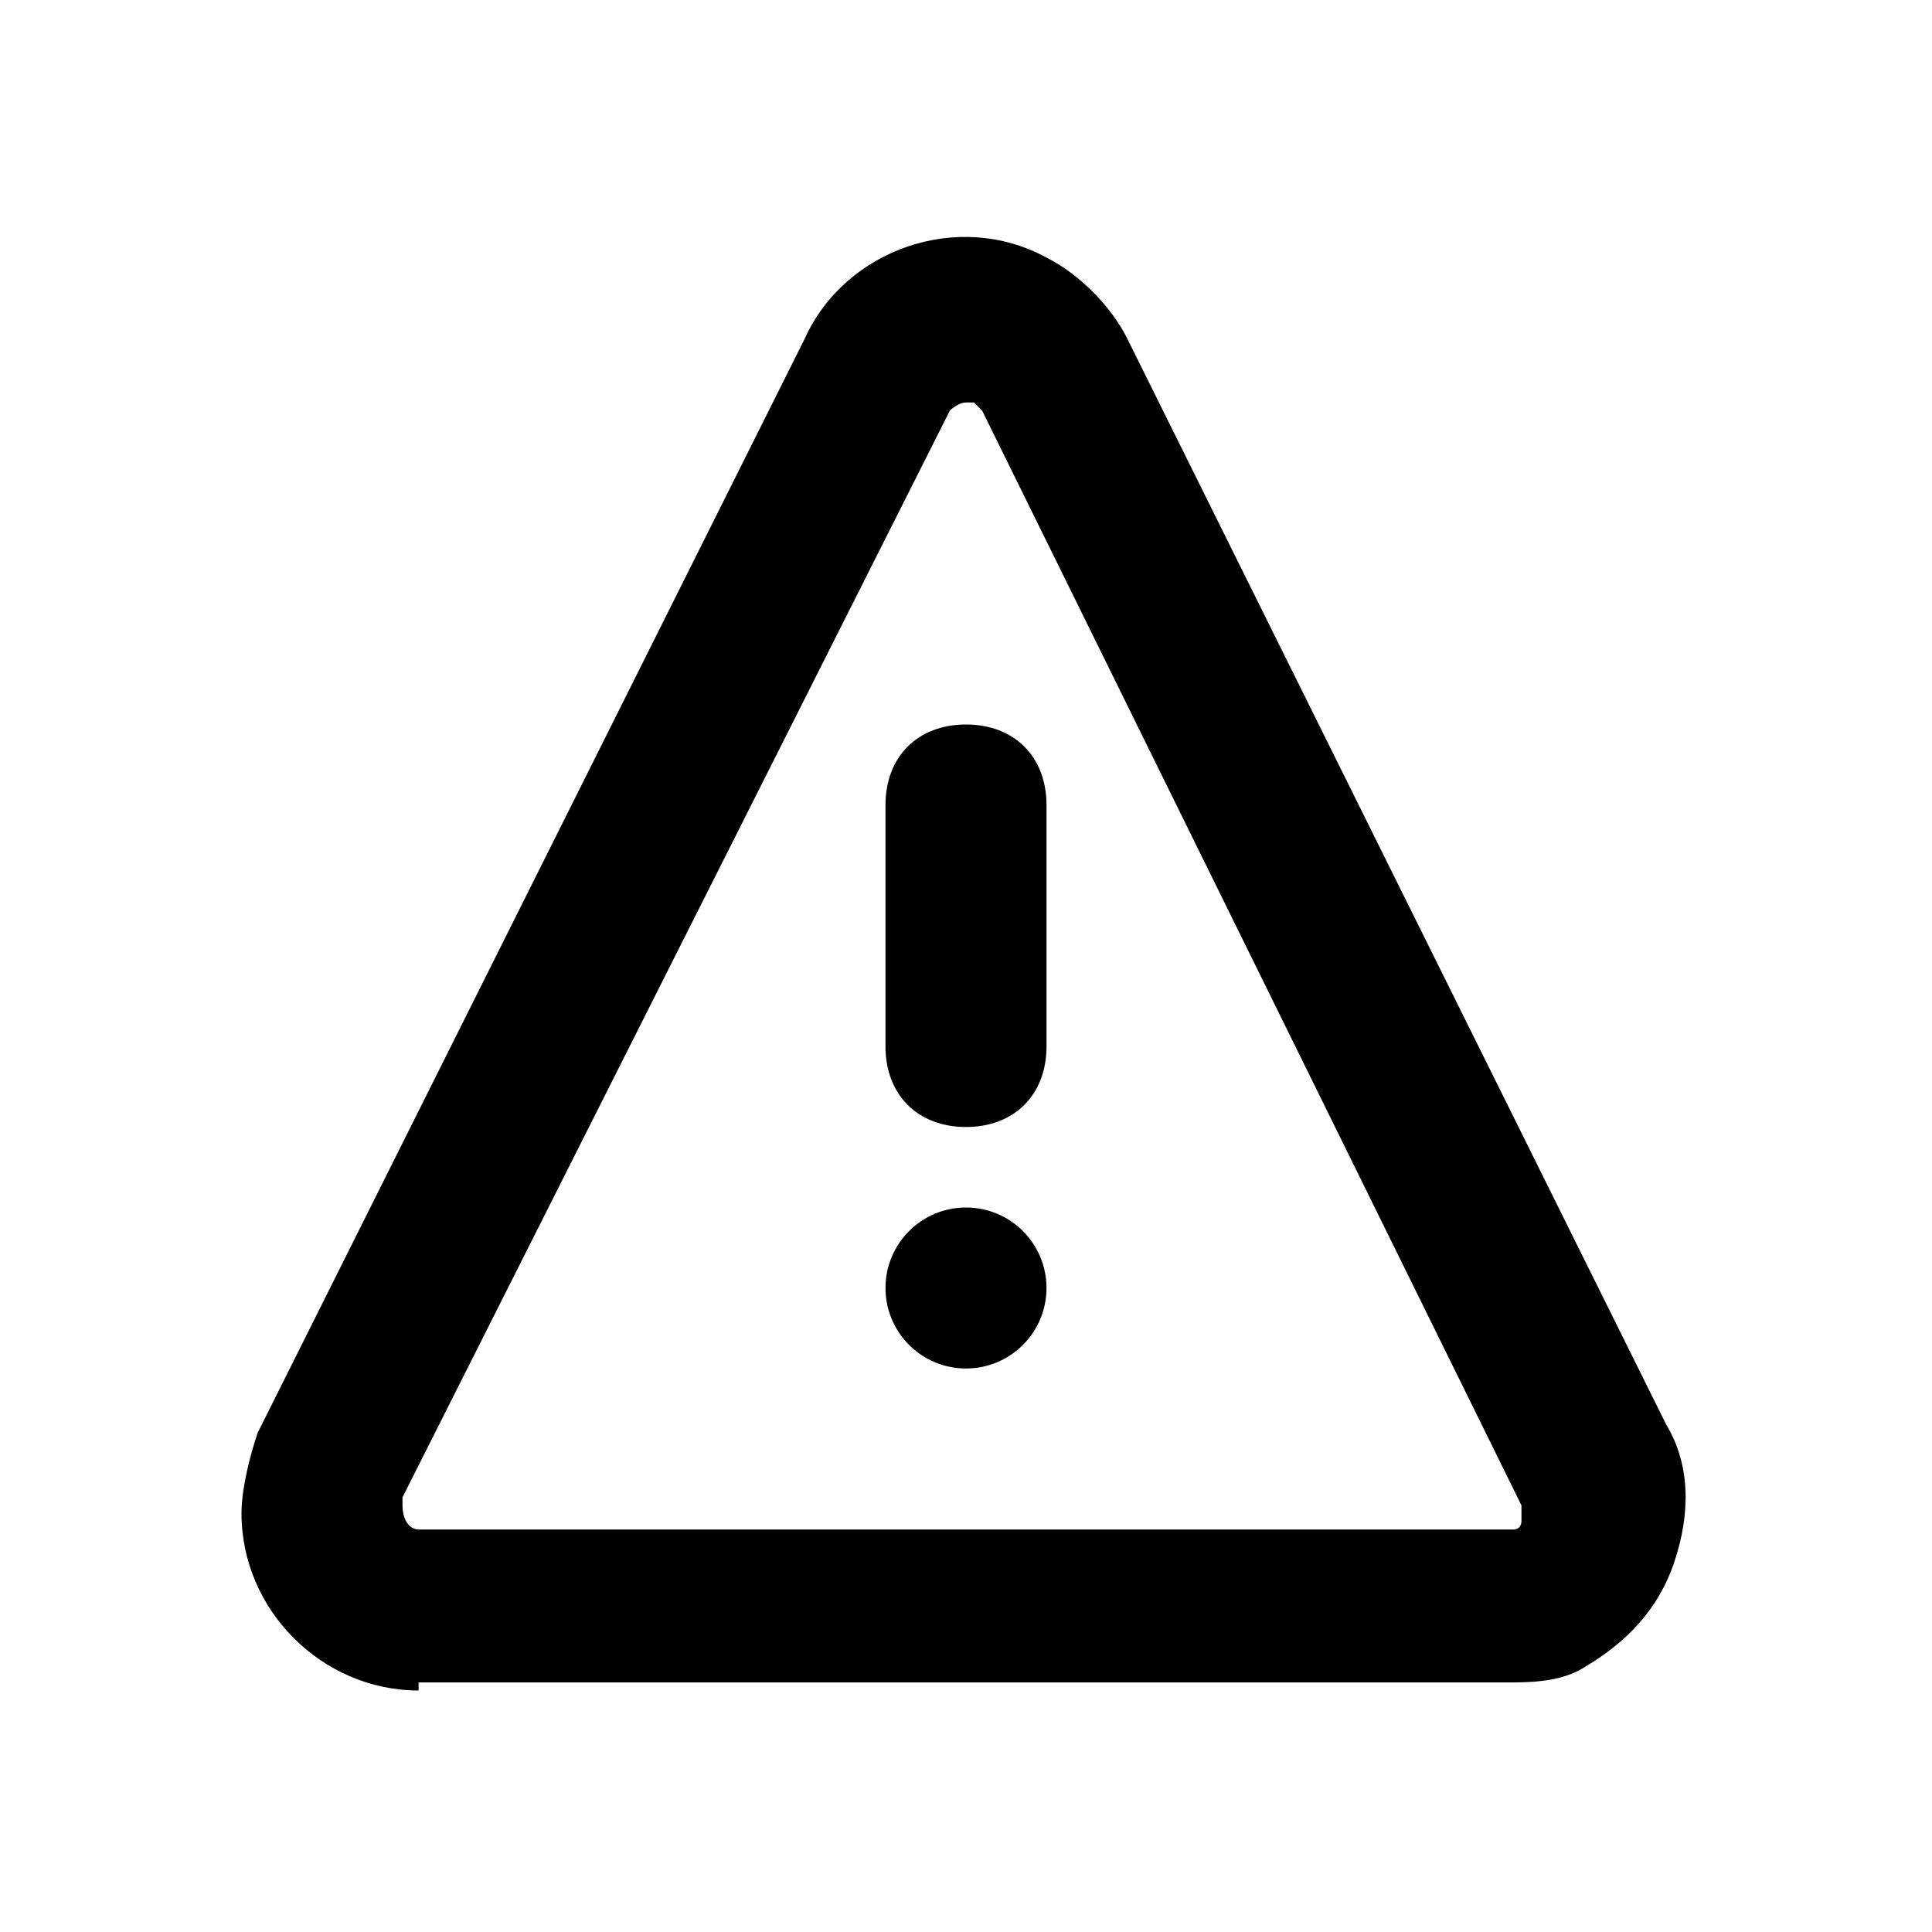 <?xml version="1.0" encoding="utf-8"?>
<!-- Generator: Adobe Illustrator 24.3.0, SVG Export Plug-In . SVG Version: 6.00 Build 0)  -->
<svg version="1.1" id="Слой_1" xmlns="http://www.w3.org/2000/svg" xmlns:xlink="http://www.w3.org/1999/xlink" x="0px" y="0px"
	 viewBox="0 0 24 24" style="enable-background:new 0 0 24 24;" xml:space="preserve">
<g>
	<path d="M5.2,21C4,21,3,20,3,18.8c0-0.3,0.1-0.7,0.2-1L10,4.2c0.5-1.1,1.9-1.6,3-1c0.4,0.2,0.8,0.6,1,1l6.7,13.5
		c0.3,0.5,0.3,1.1,0.1,1.7c-0.2,0.6-0.6,1-1.1,1.3c-0.3,0.2-0.7,0.2-1,0.2H5.2C5.2,21,5.2,21,5.2,21z M12,5c-0.1,0-0.2,0.1-0.2,0.1
		L5,18.6c0,0,0,0.1,0,0.1C5,18.9,5.1,19,5.2,19c0,0,0,0,0,0h13.5c0,0,0.1,0,0.1,0c0.1,0,0.1-0.1,0.1-0.1c0,0,0-0.1,0-0.2L12.2,5.1
		c0,0,0,0,0,0c0,0-0.1-0.1-0.1-0.1C12.1,5,12,5,12,5z"/>
</g>
<g>
	<circle cx="12" cy="16" r="1"/>
</g>
<g>
	<path d="M12,14c-0.6,0-1-0.4-1-1v-3c0-0.6,0.4-1,1-1s1,0.4,1,1v3C13,13.6,12.6,14,12,14z"/>
</g>
</svg>
